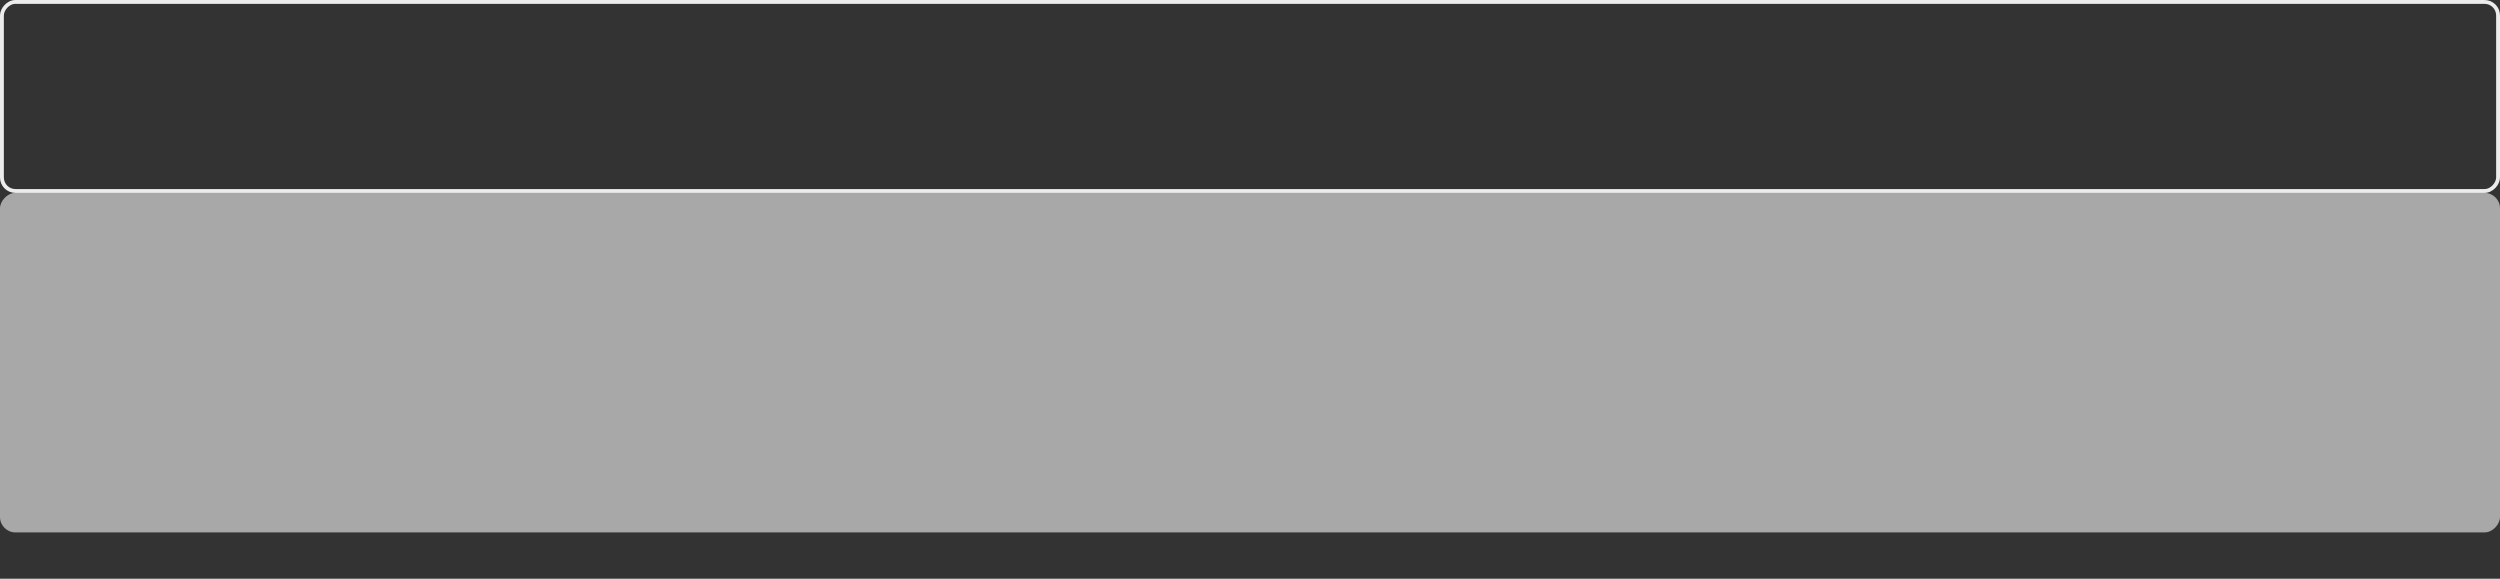 <svg width="324" height="75" viewBox="0 0 324 75" fill="none" xmlns="http://www.w3.org/2000/svg">
<rect x="0" y="0" width="324" height="75" fill="#333333" stroke="none"/>
<rect x="-0.25" y="0.25" width="323.5" height="24.5" rx="1.75" transform="matrix(-1 0 0 1 323.5 0)" stroke="#ECECEC" stroke-width="0.5"/>
<rect width="324" height="44" rx="2" transform="matrix(-1 0 0 1 324 25)" fill="#ECECEC" fill-opacity="0.63"/>
</svg>
